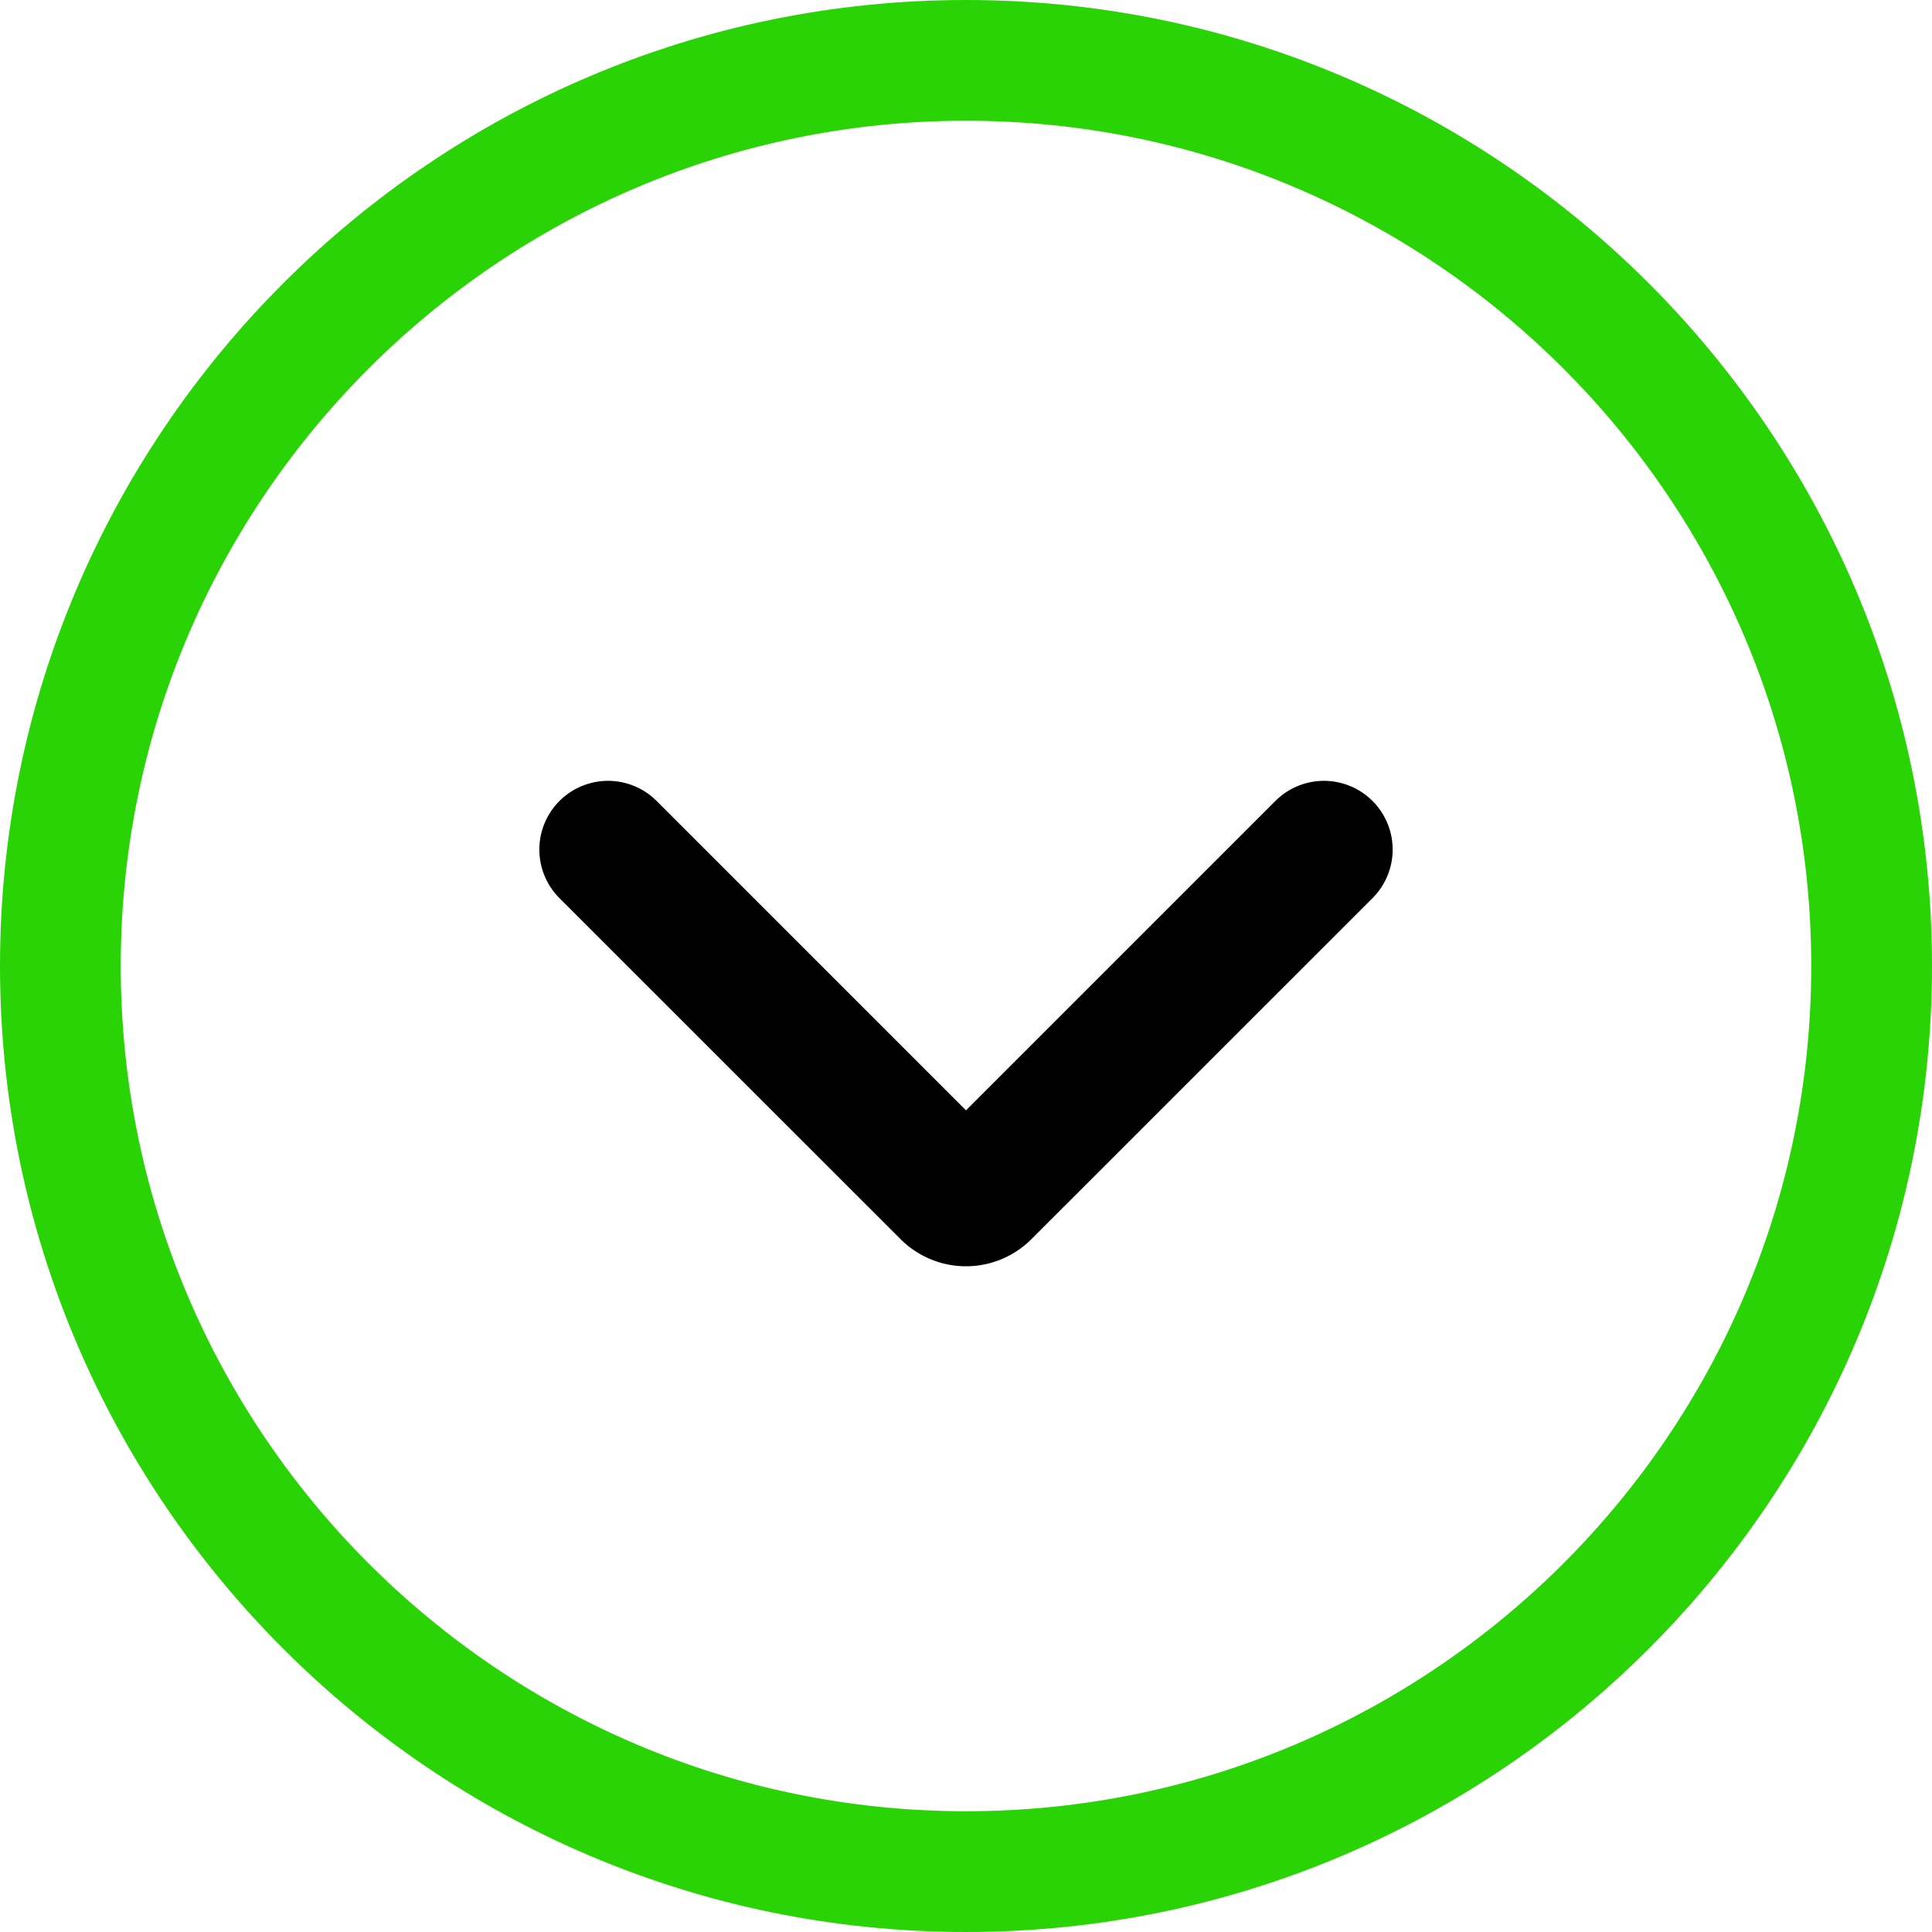 <svg width="24" height="24" fill="none" xmlns="http://www.w3.org/2000/svg"><path d="M12 24C5.383 24 0 18.617 0 12S5.383 0 12 0s12 5.383 12 12-5.383 12-12 12zm0-22.5C6.21 1.5 1.5 6.21 1.5 12S6.21 22.5 12 22.5 22.5 17.79 22.5 12 17.79 1.5 12 1.5z" fill="#29D305"/><path fill-rule="evenodd" clip-rule="evenodd" d="M12.813 15.393a1.149 1.149 0 01-1.626 0L6.95 11.157A.853.853 0 118.157 9.95L12 13.793l3.843-3.843a.853.853 0 011.207 1.207l-4.237 4.236z" fill="#000"/></svg>